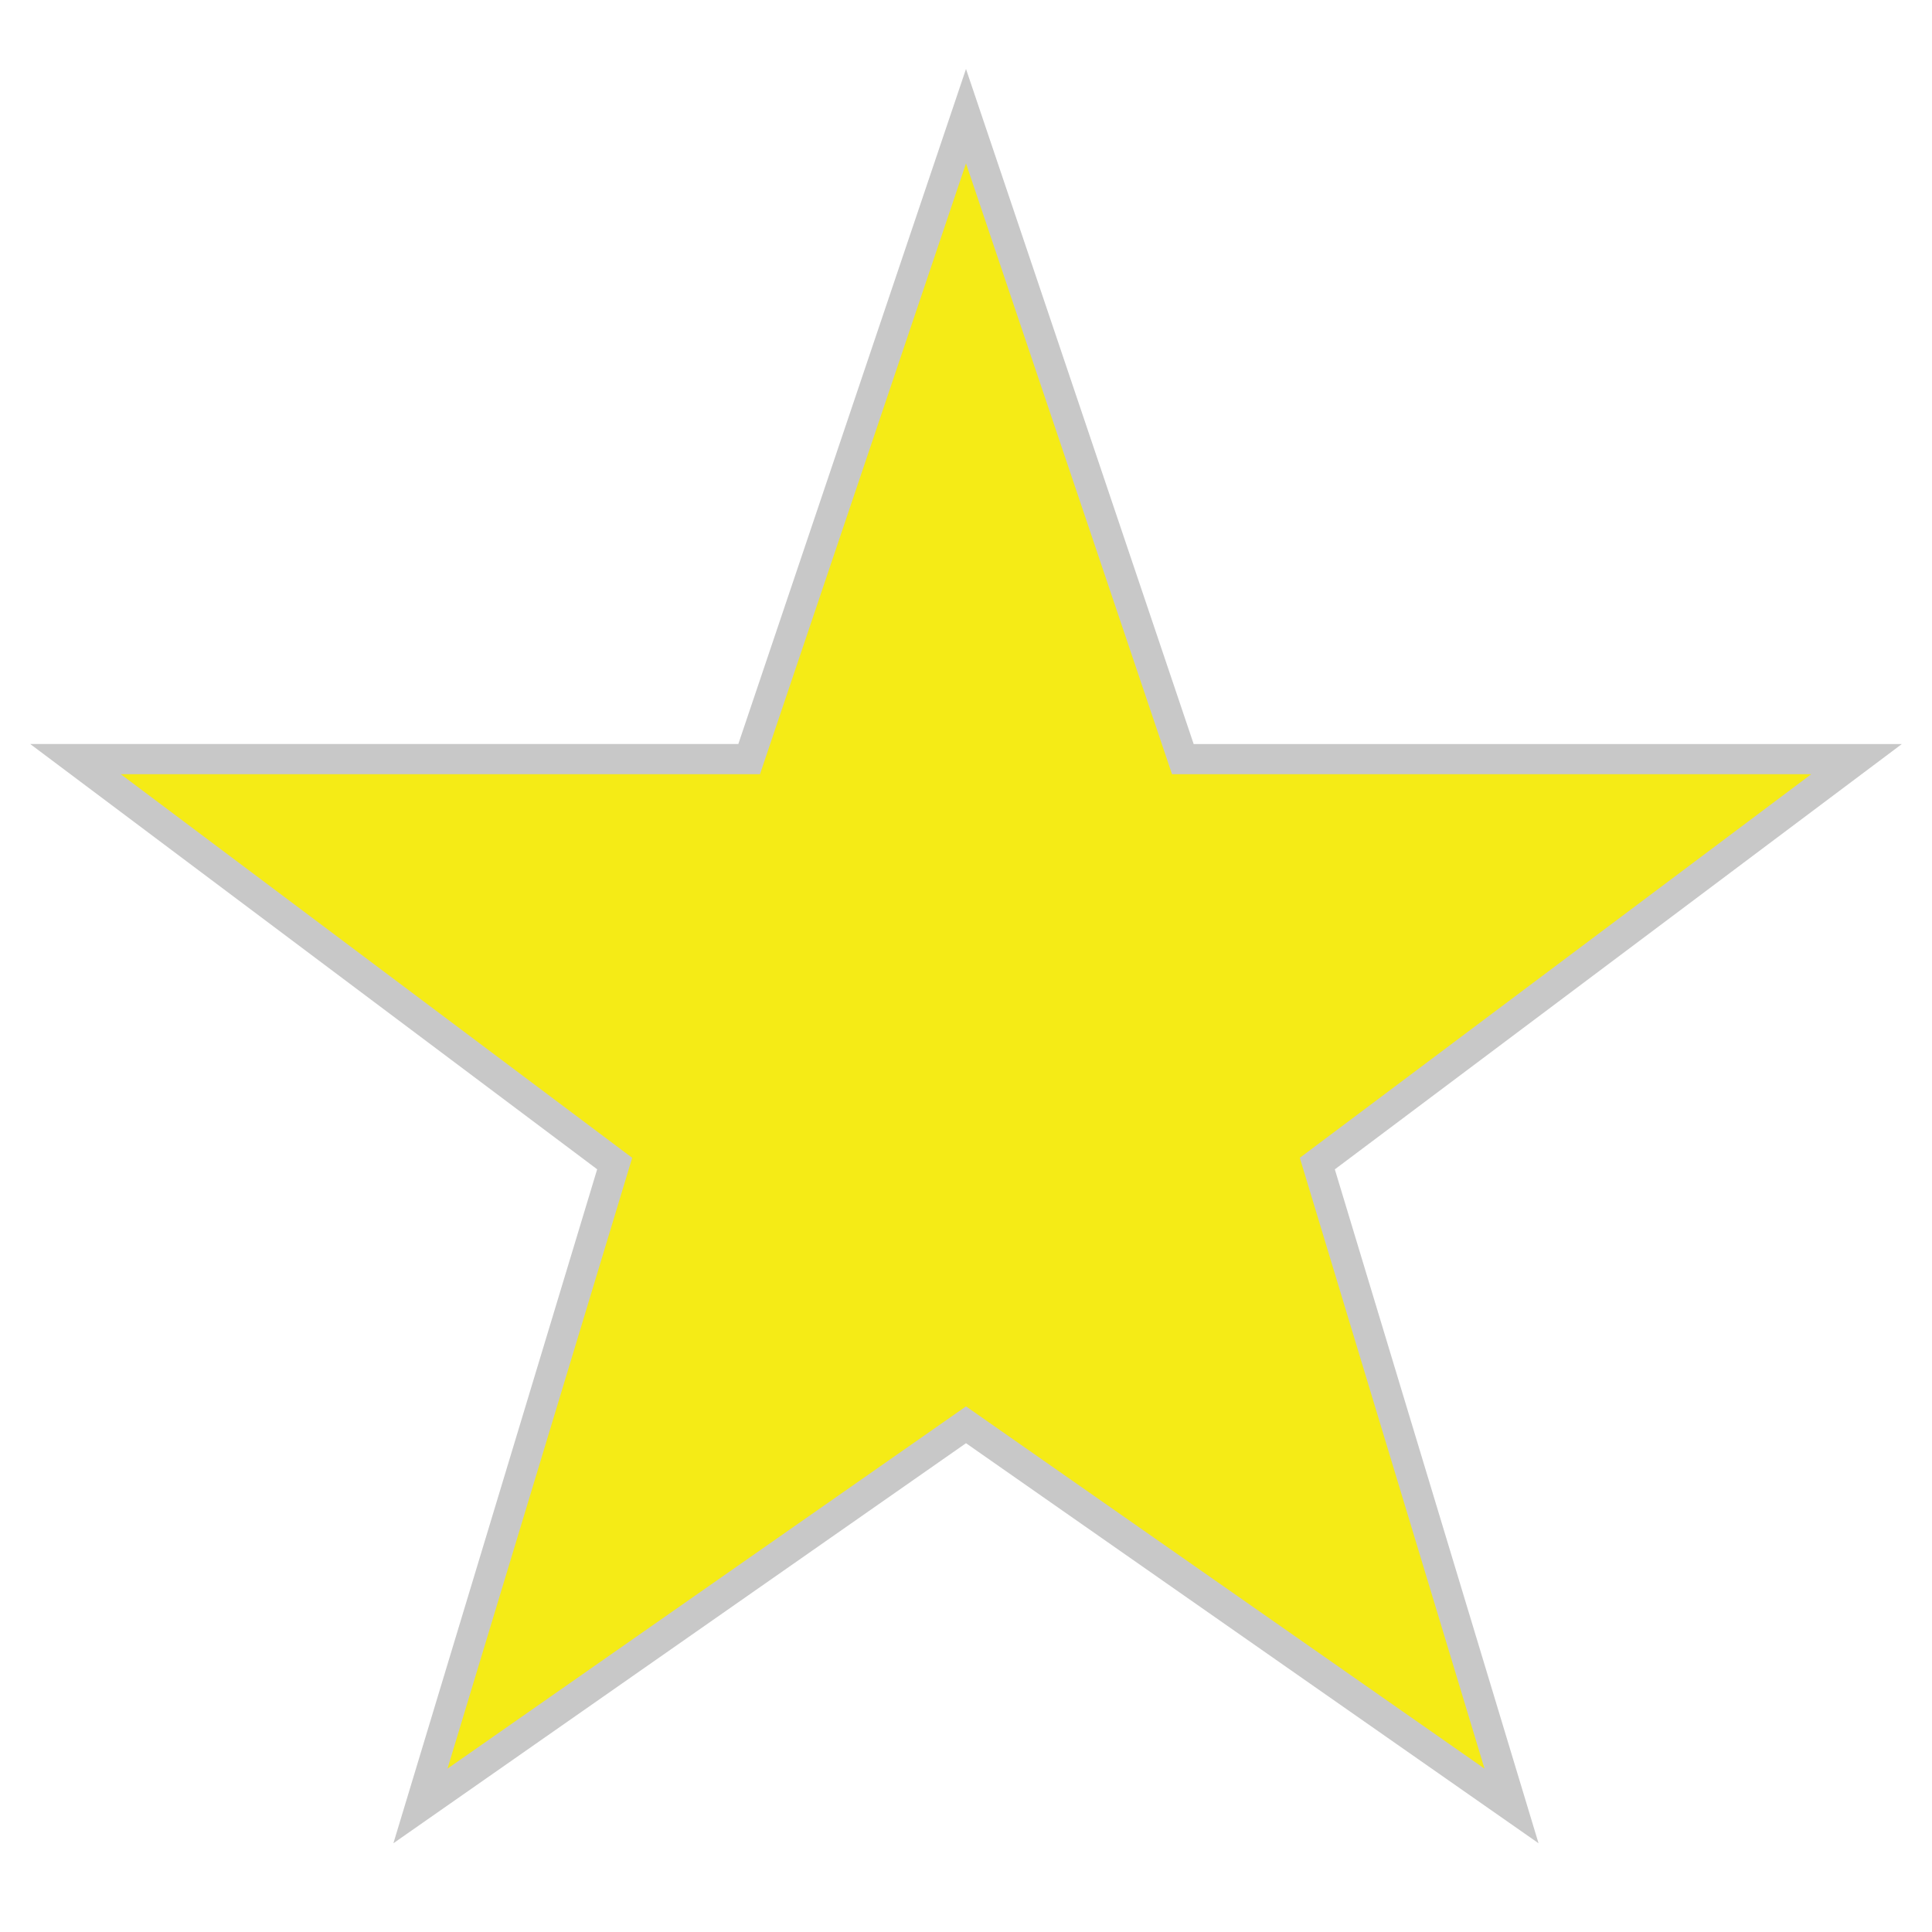 <svg xmlns="http://www.w3.org/2000/svg" width="32" height="32" viewBox="0 0 32 32"><path fill="#C8C8C8" d="M25.483 30.53L16 23.904 6.516 30.53l3.375-11.163L.5 12.323h11.729L16 1.142l3.771 11.182H31.5l-9.391 7.044 3.374 11.162z"/><path fill="#F5EB16" d="M16 2.706l3.412 10.117H30l-8.471 6.354 3.059 10.117-8.588-6-8.588 6 3.059-10.117L2 12.823h10.588z"/></svg>